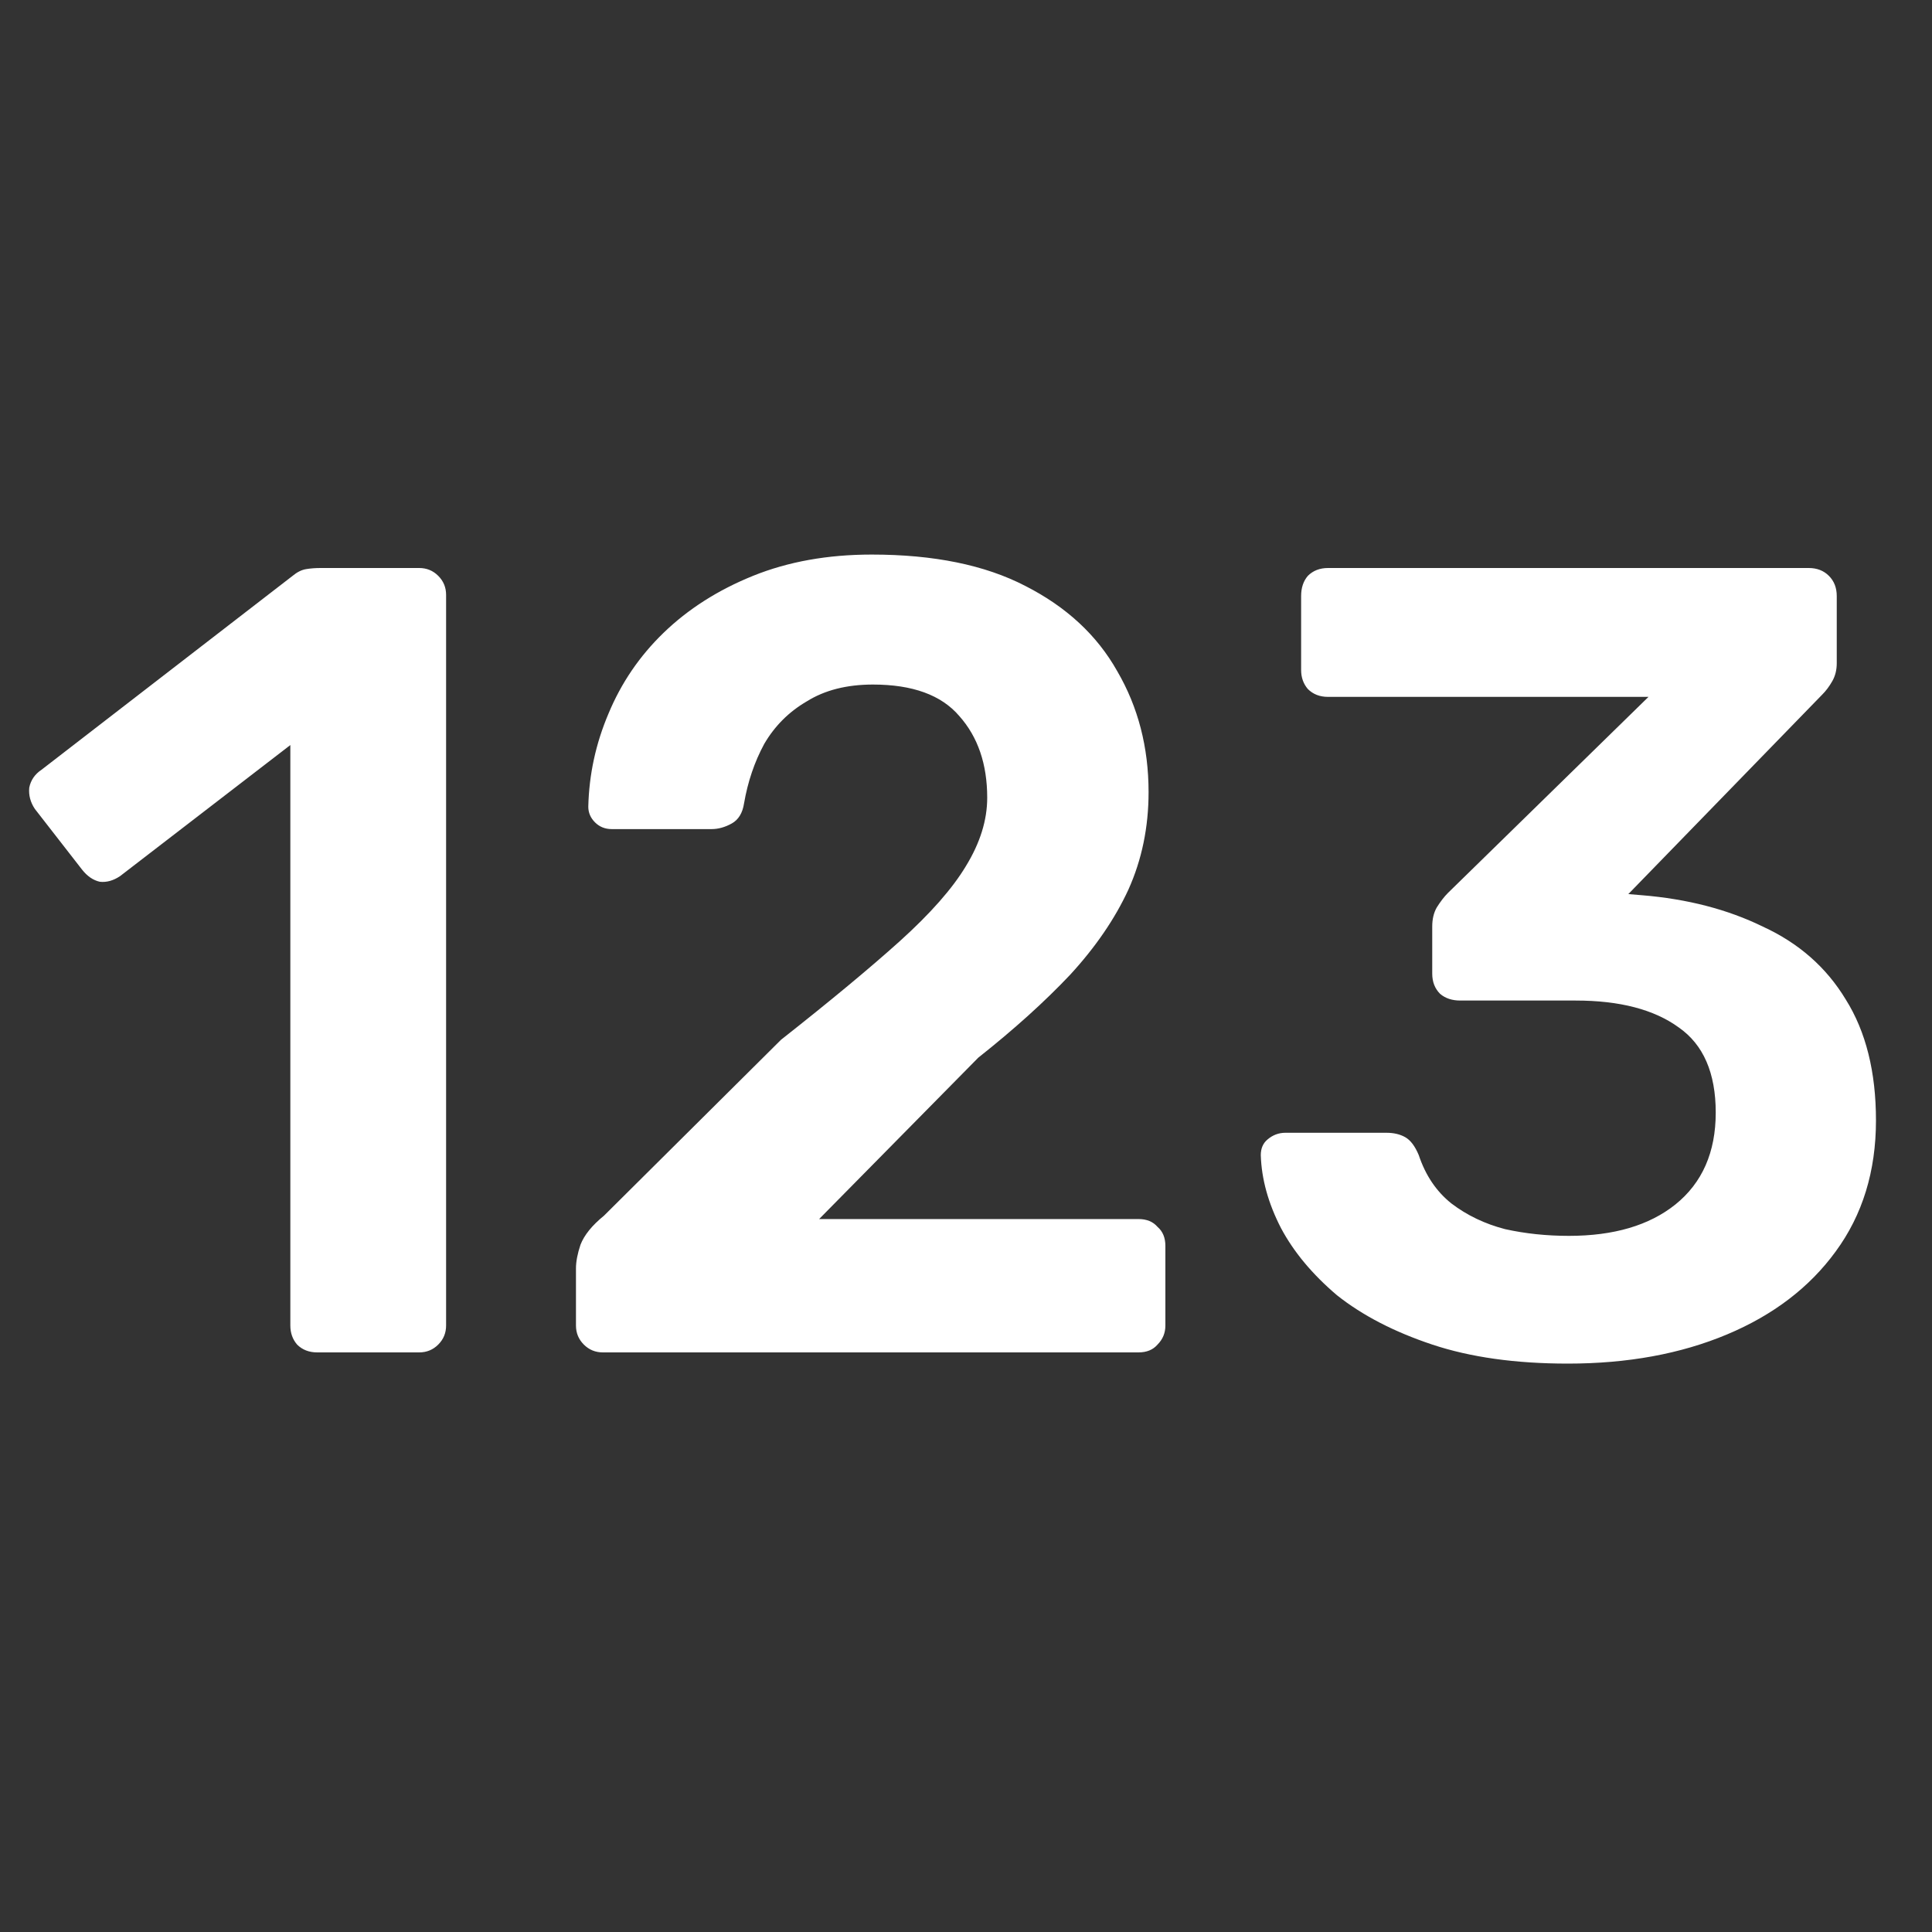 <svg width="100" height="100" viewBox="0 0 100 100" fill="none" xmlns="http://www.w3.org/2000/svg">
<rect x="0" y="0" width="100" height="100" fill="#333333" stroke="none"/>
<g clip-path="url(#clip0_33303_18151)">
<path d="M16.421 70C15.995 70 15.647 69.865 15.377 69.594C15.145 69.323 15.028 68.995 15.028 68.608V38.564L6.212 45.35C5.864 45.582 5.516 45.679 5.168 45.64C4.82 45.563 4.511 45.35 4.24 45.002L1.804 41.87C1.572 41.522 1.476 41.155 1.514 40.768C1.592 40.381 1.804 40.072 2.152 39.84L15.145 29.806C15.377 29.613 15.608 29.497 15.841 29.458C16.073 29.419 16.324 29.4 16.595 29.4H21.698C22.085 29.4 22.414 29.535 22.684 29.806C22.955 30.077 23.09 30.405 23.09 30.792V68.608C23.09 68.995 22.955 69.323 22.684 69.594C22.414 69.865 22.085 70 21.698 70H16.421ZM31.204 70C30.817 70 30.489 69.865 30.218 69.594C29.948 69.323 29.812 68.995 29.812 68.608V65.65C29.812 65.302 29.89 64.896 30.044 64.432C30.238 63.929 30.643 63.427 31.262 62.924L40.426 53.818C42.978 51.807 45.028 50.106 46.574 48.714C48.16 47.283 49.3 45.988 49.996 44.828C50.731 43.629 51.098 42.45 51.098 41.29C51.098 39.55 50.615 38.139 49.648 37.056C48.72 35.973 47.231 35.432 45.182 35.432C43.829 35.432 42.688 35.722 41.76 36.302C40.832 36.843 40.097 37.578 39.556 38.506C39.053 39.434 38.706 40.459 38.512 41.58C38.435 42.083 38.222 42.431 37.874 42.624C37.526 42.817 37.178 42.914 36.83 42.914H31.668C31.32 42.914 31.03 42.798 30.798 42.566C30.566 42.334 30.45 42.063 30.45 41.754C30.489 40.091 30.837 38.487 31.494 36.94C32.151 35.355 33.099 33.963 34.336 32.764C35.612 31.527 37.159 30.541 38.976 29.806C40.794 29.071 42.843 28.704 45.124 28.704C48.334 28.704 50.982 29.245 53.07 30.328C55.197 31.411 56.782 32.88 57.826 34.736C58.909 36.592 59.45 38.68 59.45 41C59.45 42.817 59.102 44.499 58.406 46.046C57.71 47.554 56.705 49.023 55.39 50.454C54.075 51.846 52.49 53.277 50.634 54.746L42.398 63.098H58.928C59.353 63.098 59.682 63.233 59.914 63.504C60.185 63.736 60.32 64.065 60.32 64.49V68.608C60.32 68.995 60.185 69.323 59.914 69.594C59.682 69.865 59.353 70 58.928 70H31.204ZM81.15 70.58C78.444 70.58 76.104 70.251 74.132 69.594C72.16 68.937 70.517 68.086 69.202 67.042C67.926 65.959 66.96 64.799 66.302 63.562C65.645 62.286 65.297 61.029 65.258 59.792C65.258 59.444 65.374 59.173 65.606 58.98C65.877 58.748 66.186 58.632 66.534 58.632H71.754C72.141 58.632 72.47 58.709 72.74 58.864C73.011 59.019 73.243 59.328 73.436 59.792C73.784 60.836 74.345 61.667 75.118 62.286C75.93 62.905 76.858 63.349 77.902 63.62C78.946 63.852 80.048 63.968 81.208 63.968C83.528 63.968 85.365 63.427 86.718 62.344C88.11 61.223 88.806 59.637 88.806 57.588C88.806 55.539 88.168 54.069 86.892 53.18C85.616 52.252 83.838 51.788 81.556 51.788H75.582C75.157 51.788 74.809 51.672 74.538 51.44C74.268 51.169 74.132 50.821 74.132 50.396V47.96C74.132 47.573 74.21 47.245 74.364 46.974C74.558 46.665 74.751 46.413 74.944 46.22L85.326 36.07H68.738C68.313 36.07 67.965 35.935 67.694 35.664C67.462 35.393 67.346 35.065 67.346 34.678V30.85C67.346 30.425 67.462 30.077 67.694 29.806C67.965 29.535 68.313 29.4 68.738 29.4H93.62C94.046 29.4 94.394 29.535 94.664 29.806C94.935 30.077 95.07 30.425 95.07 30.85V34.33C95.07 34.678 94.993 34.987 94.838 35.258C94.684 35.529 94.51 35.761 94.316 35.954L84.282 46.278L84.978 46.336C87.337 46.529 89.425 47.071 91.242 47.96C93.098 48.811 94.529 50.067 95.534 51.73C96.578 53.393 97.1 55.481 97.1 57.994C97.1 60.623 96.404 62.885 95.012 64.78C93.659 66.636 91.784 68.067 89.386 69.072C86.989 70.077 84.244 70.58 81.15 70.58Z" fill="white"/>
</g>
<defs>
<clipPath id="clip0_33303_18151">
<rect width="100" height="100" fill="white"/>
</clipPath>
</defs>
</svg>
